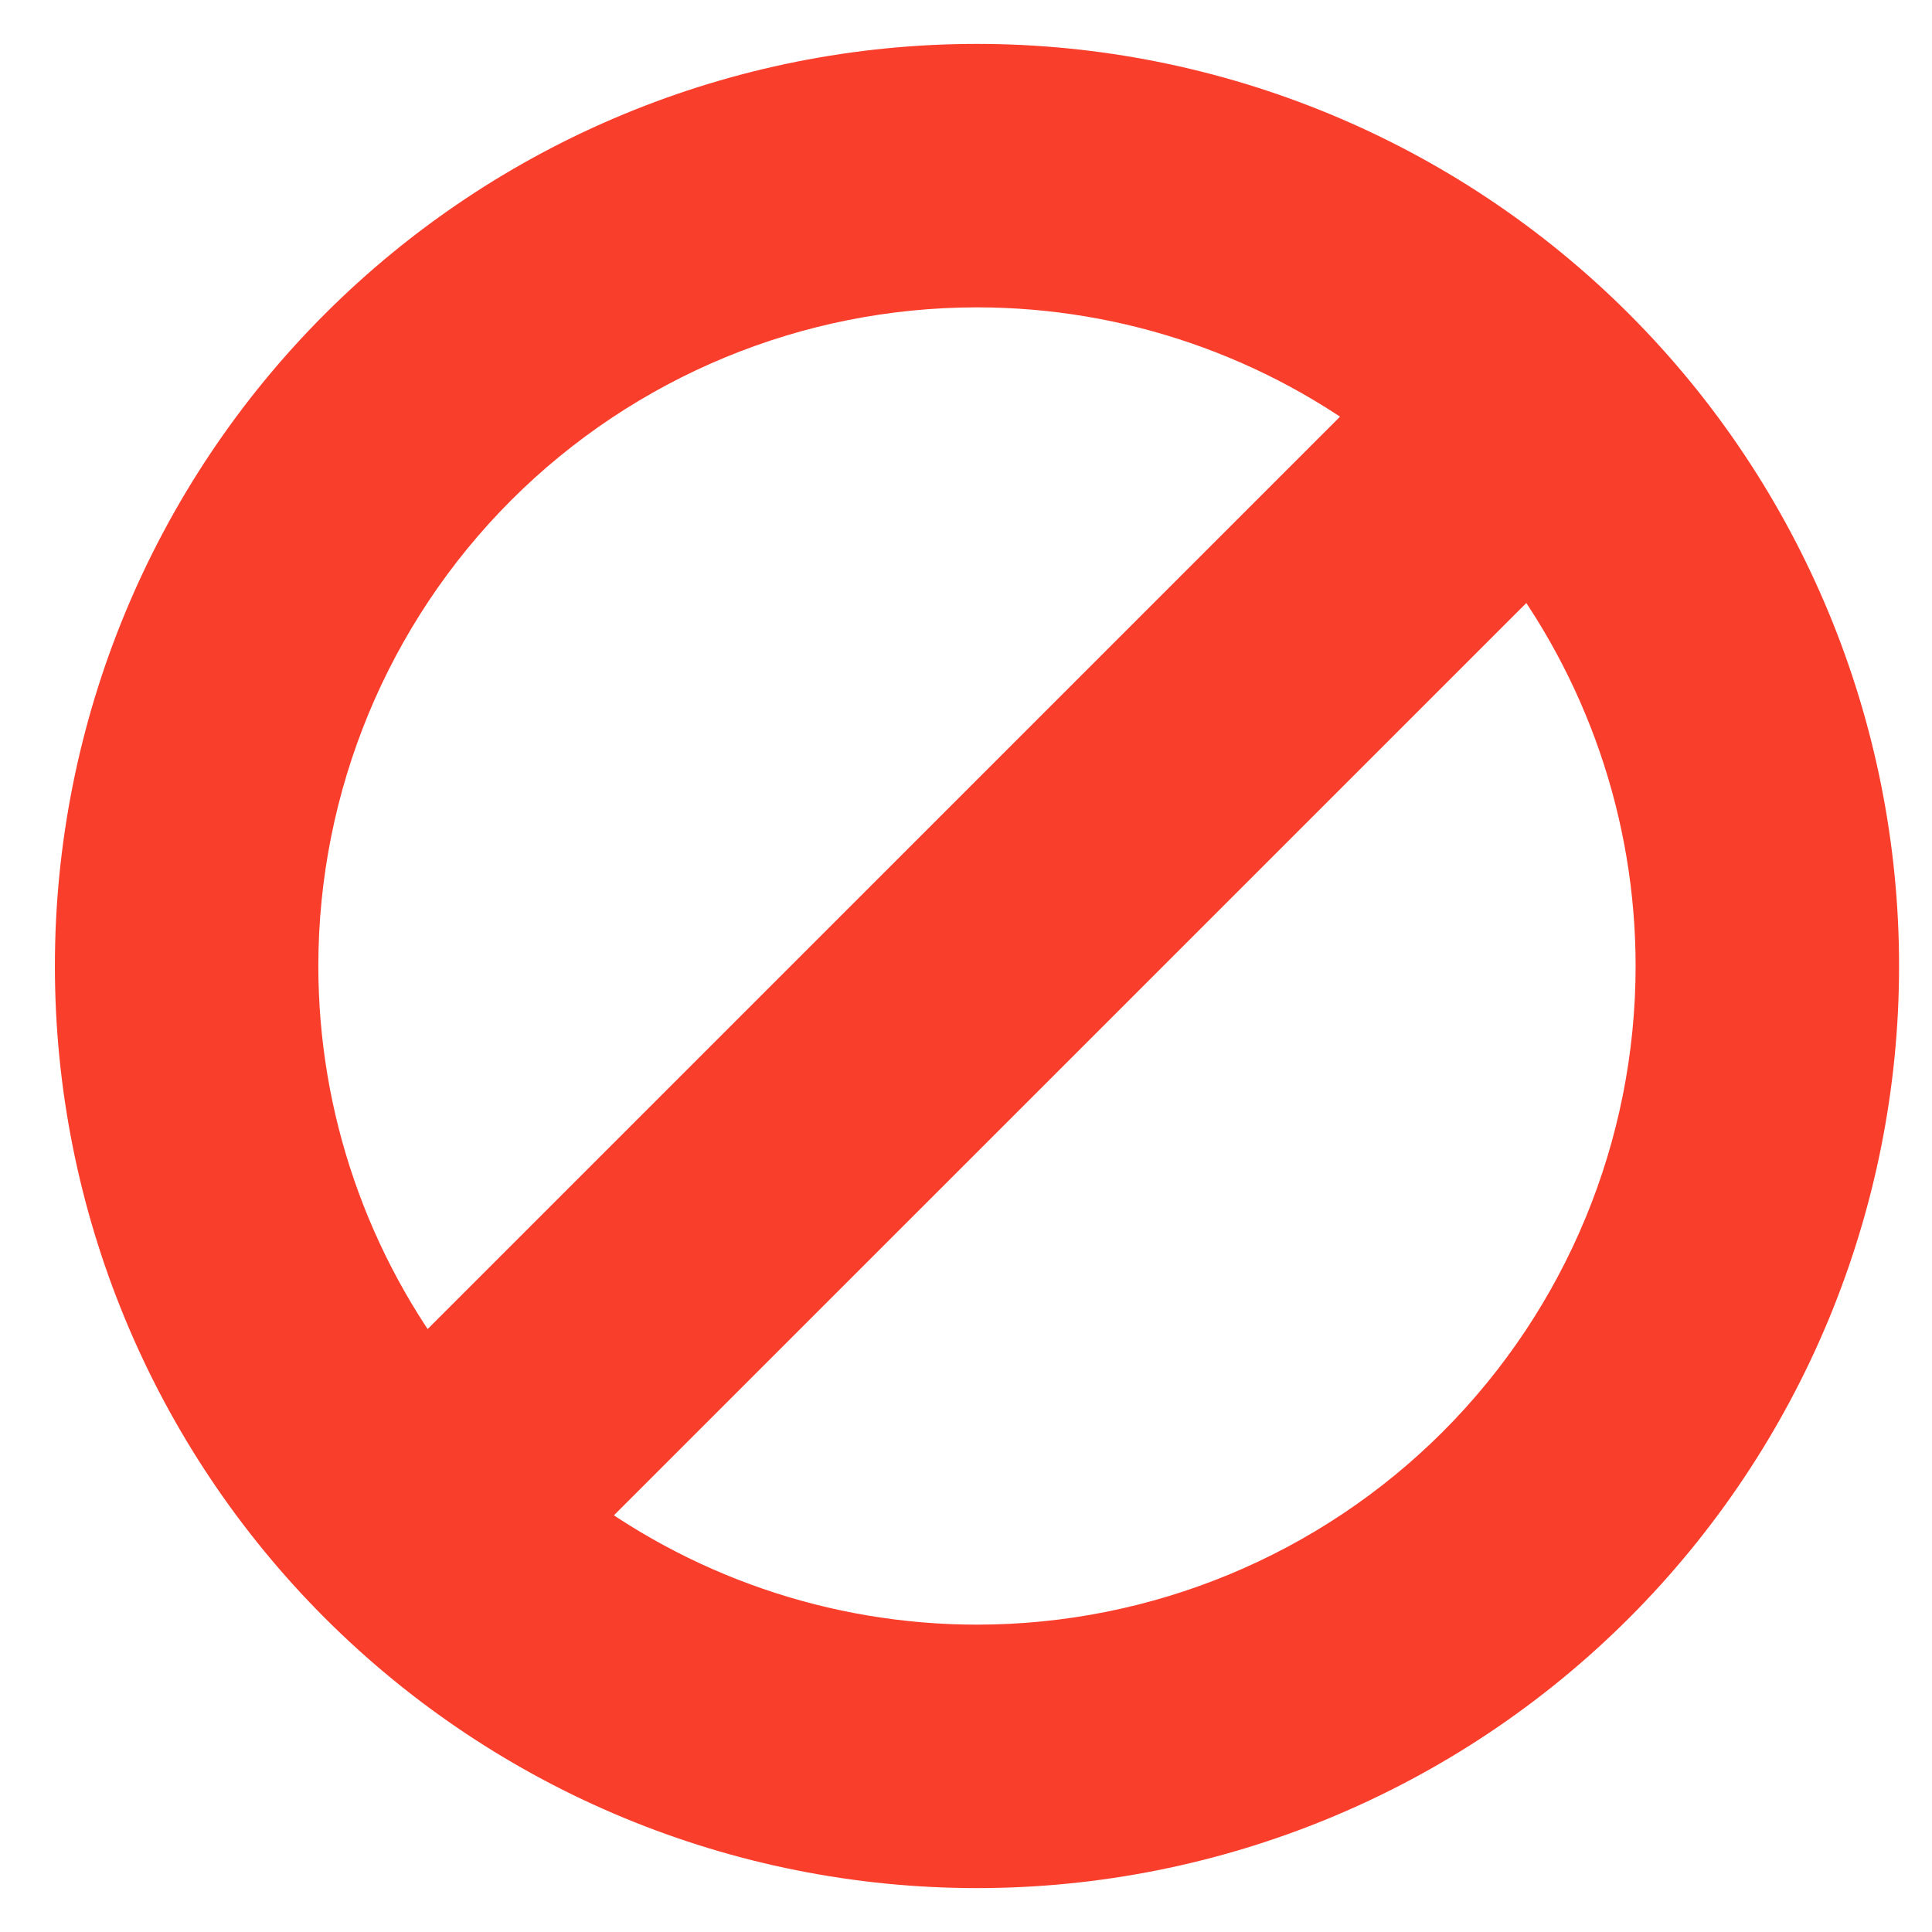 <svg width="22" height="22" viewBox="0 0 22 22" fill="none" xmlns="http://www.w3.org/2000/svg">
<mask id="path-1-outside-1_1892_6388" maskUnits="userSpaceOnUse" x="0.125" y="0" width="22" height="22" fill="black">
<rect fill="white" x="0.125" width="22" height="22"/>
<path d="M11.125 1C13.777 1 16.321 2.053 18.196 3.929C20.072 5.804 21.125 8.348 21.125 11C21.125 13.652 20.072 16.196 18.196 18.071C16.321 19.947 13.777 21 11.125 21C8.473 21 5.929 19.947 4.054 18.071C2.178 16.196 1.125 13.652 1.125 11C1.125 8.348 2.178 5.804 4.054 3.929C5.929 2.053 8.473 1 11.125 1ZM6.221 17.318C7.616 18.402 9.339 19 11.125 19C13.247 19 15.282 18.157 16.782 16.657C18.282 15.157 19.125 13.122 19.125 11C19.125 9.215 18.526 7.492 17.443 6.097L6.221 17.318ZM11.125 3C9.003 3 6.968 3.842 5.468 5.343C3.967 6.843 3.125 8.878 3.125 11C3.125 12.786 3.723 14.509 4.807 15.904L16.029 4.682C14.634 3.598 12.911 3 11.125 3Z"/>
</mask>
<path d="M11.125 1C13.777 1 16.321 2.053 18.196 3.929C20.072 5.804 21.125 8.348 21.125 11C21.125 13.652 20.072 16.196 18.196 18.071C16.321 19.947 13.777 21 11.125 21C8.473 21 5.929 19.947 4.054 18.071C2.178 16.196 1.125 13.652 1.125 11C1.125 8.348 2.178 5.804 4.054 3.929C5.929 2.053 8.473 1 11.125 1ZM6.221 17.318C7.616 18.402 9.339 19 11.125 19C13.247 19 15.282 18.157 16.782 16.657C18.282 15.157 19.125 13.122 19.125 11C19.125 9.215 18.526 7.492 17.443 6.097L6.221 17.318ZM11.125 3C9.003 3 6.968 3.842 5.468 5.343C3.967 6.843 3.125 8.878 3.125 11C3.125 12.786 3.723 14.509 4.807 15.904L16.029 4.682C14.634 3.598 12.911 3 11.125 3Z" fill="#FA3E2C"/>
<path d="M18.196 3.929L18.55 3.575V3.575L18.196 3.929ZM18.196 18.071L18.55 18.425L18.196 18.071ZM4.054 18.071L3.7 18.425H3.7L4.054 18.071ZM4.054 3.929L3.7 3.575L4.054 3.929ZM6.221 17.318L5.867 16.965L5.466 17.366L5.914 17.713L6.221 17.318ZM16.782 16.657L17.136 17.011L16.782 16.657ZM17.443 6.097L17.838 5.79L17.491 5.342L17.09 5.743L17.443 6.097ZM5.468 5.343L5.821 5.696L5.468 5.343ZM4.807 15.904L4.412 16.211L4.759 16.659L5.16 16.258L4.807 15.904ZM16.029 4.682L16.383 5.035L16.784 4.634L16.336 4.287L16.029 4.682ZM11.125 1V1.5C13.645 1.5 16.061 2.501 17.843 4.282L18.196 3.929L18.55 3.575C16.581 1.606 13.91 0.5 11.125 0.5V1ZM18.196 3.929L17.843 4.282C19.624 6.064 20.625 8.48 20.625 11H21.125H21.625C21.625 8.215 20.519 5.544 18.55 3.575L18.196 3.929ZM21.125 11H20.625C20.625 13.52 19.624 15.936 17.843 17.718L18.196 18.071L18.55 18.425C20.519 16.456 21.625 13.785 21.625 11H21.125ZM18.196 18.071L17.843 17.718C16.061 19.499 13.645 20.5 11.125 20.5V21V21.5C13.91 21.5 16.581 20.394 18.55 18.425L18.196 18.071ZM11.125 21V20.5C8.605 20.5 6.189 19.499 4.407 17.718L4.054 18.071L3.7 18.425C5.669 20.394 8.34 21.5 11.125 21.5V21ZM4.054 18.071L4.407 17.718C2.626 15.936 1.625 13.52 1.625 11H1.125H0.625C0.625 13.785 1.731 16.456 3.7 18.425L4.054 18.071ZM1.125 11H1.625C1.625 8.48 2.626 6.064 4.407 4.282L4.054 3.929L3.7 3.575C1.731 5.544 0.625 8.215 0.625 11H1.125ZM4.054 3.929L4.407 4.282C6.189 2.501 8.605 1.5 11.125 1.5V1V0.5C8.34 0.5 5.669 1.606 3.7 3.575L4.054 3.929ZM6.221 17.318L5.914 17.713C7.397 18.864 9.227 19.5 11.125 19.5V19V18.5C9.451 18.5 7.836 17.939 6.527 16.923L6.221 17.318ZM11.125 19V19.5C13.379 19.5 15.542 18.605 17.136 17.011L16.782 16.657L16.429 16.304C15.022 17.71 13.114 18.5 11.125 18.5V19ZM16.782 16.657L17.136 17.011C18.73 15.417 19.625 13.254 19.625 11H19.125H18.625C18.625 12.989 17.835 14.897 16.429 16.304L16.782 16.657ZM19.125 11H19.625C19.625 9.103 18.989 7.273 17.838 5.79L17.443 6.097L17.048 6.403C18.064 7.712 18.625 9.327 18.625 11H19.125ZM17.443 6.097L17.09 5.743L5.867 16.965L6.221 17.318L6.574 17.672L17.797 6.45L17.443 6.097ZM11.125 3V2.5C8.871 2.5 6.708 3.395 5.114 4.989L5.468 5.343L5.821 5.696C7.228 4.29 9.136 3.5 11.125 3.5V3ZM5.468 5.343L5.114 4.989C3.52 6.583 2.625 8.746 2.625 11H3.125H3.625C3.625 9.011 4.415 7.103 5.821 5.696L5.468 5.343ZM3.125 11H2.625C2.625 12.898 3.261 14.728 4.412 16.211L4.807 15.904L5.202 15.598C4.186 14.289 3.625 12.674 3.625 11H3.125ZM4.807 15.904L5.16 16.258L16.383 5.035L16.029 4.682L15.676 4.328L4.453 15.551L4.807 15.904ZM16.029 4.682L16.336 4.287C14.853 3.136 13.023 2.5 11.125 2.5V3V3.5C12.799 3.5 14.414 4.061 15.723 5.077L16.029 4.682Z" fill="#FA3E2C" mask="url(#path-1-outside-1_1892_6388)"/>
</svg>
